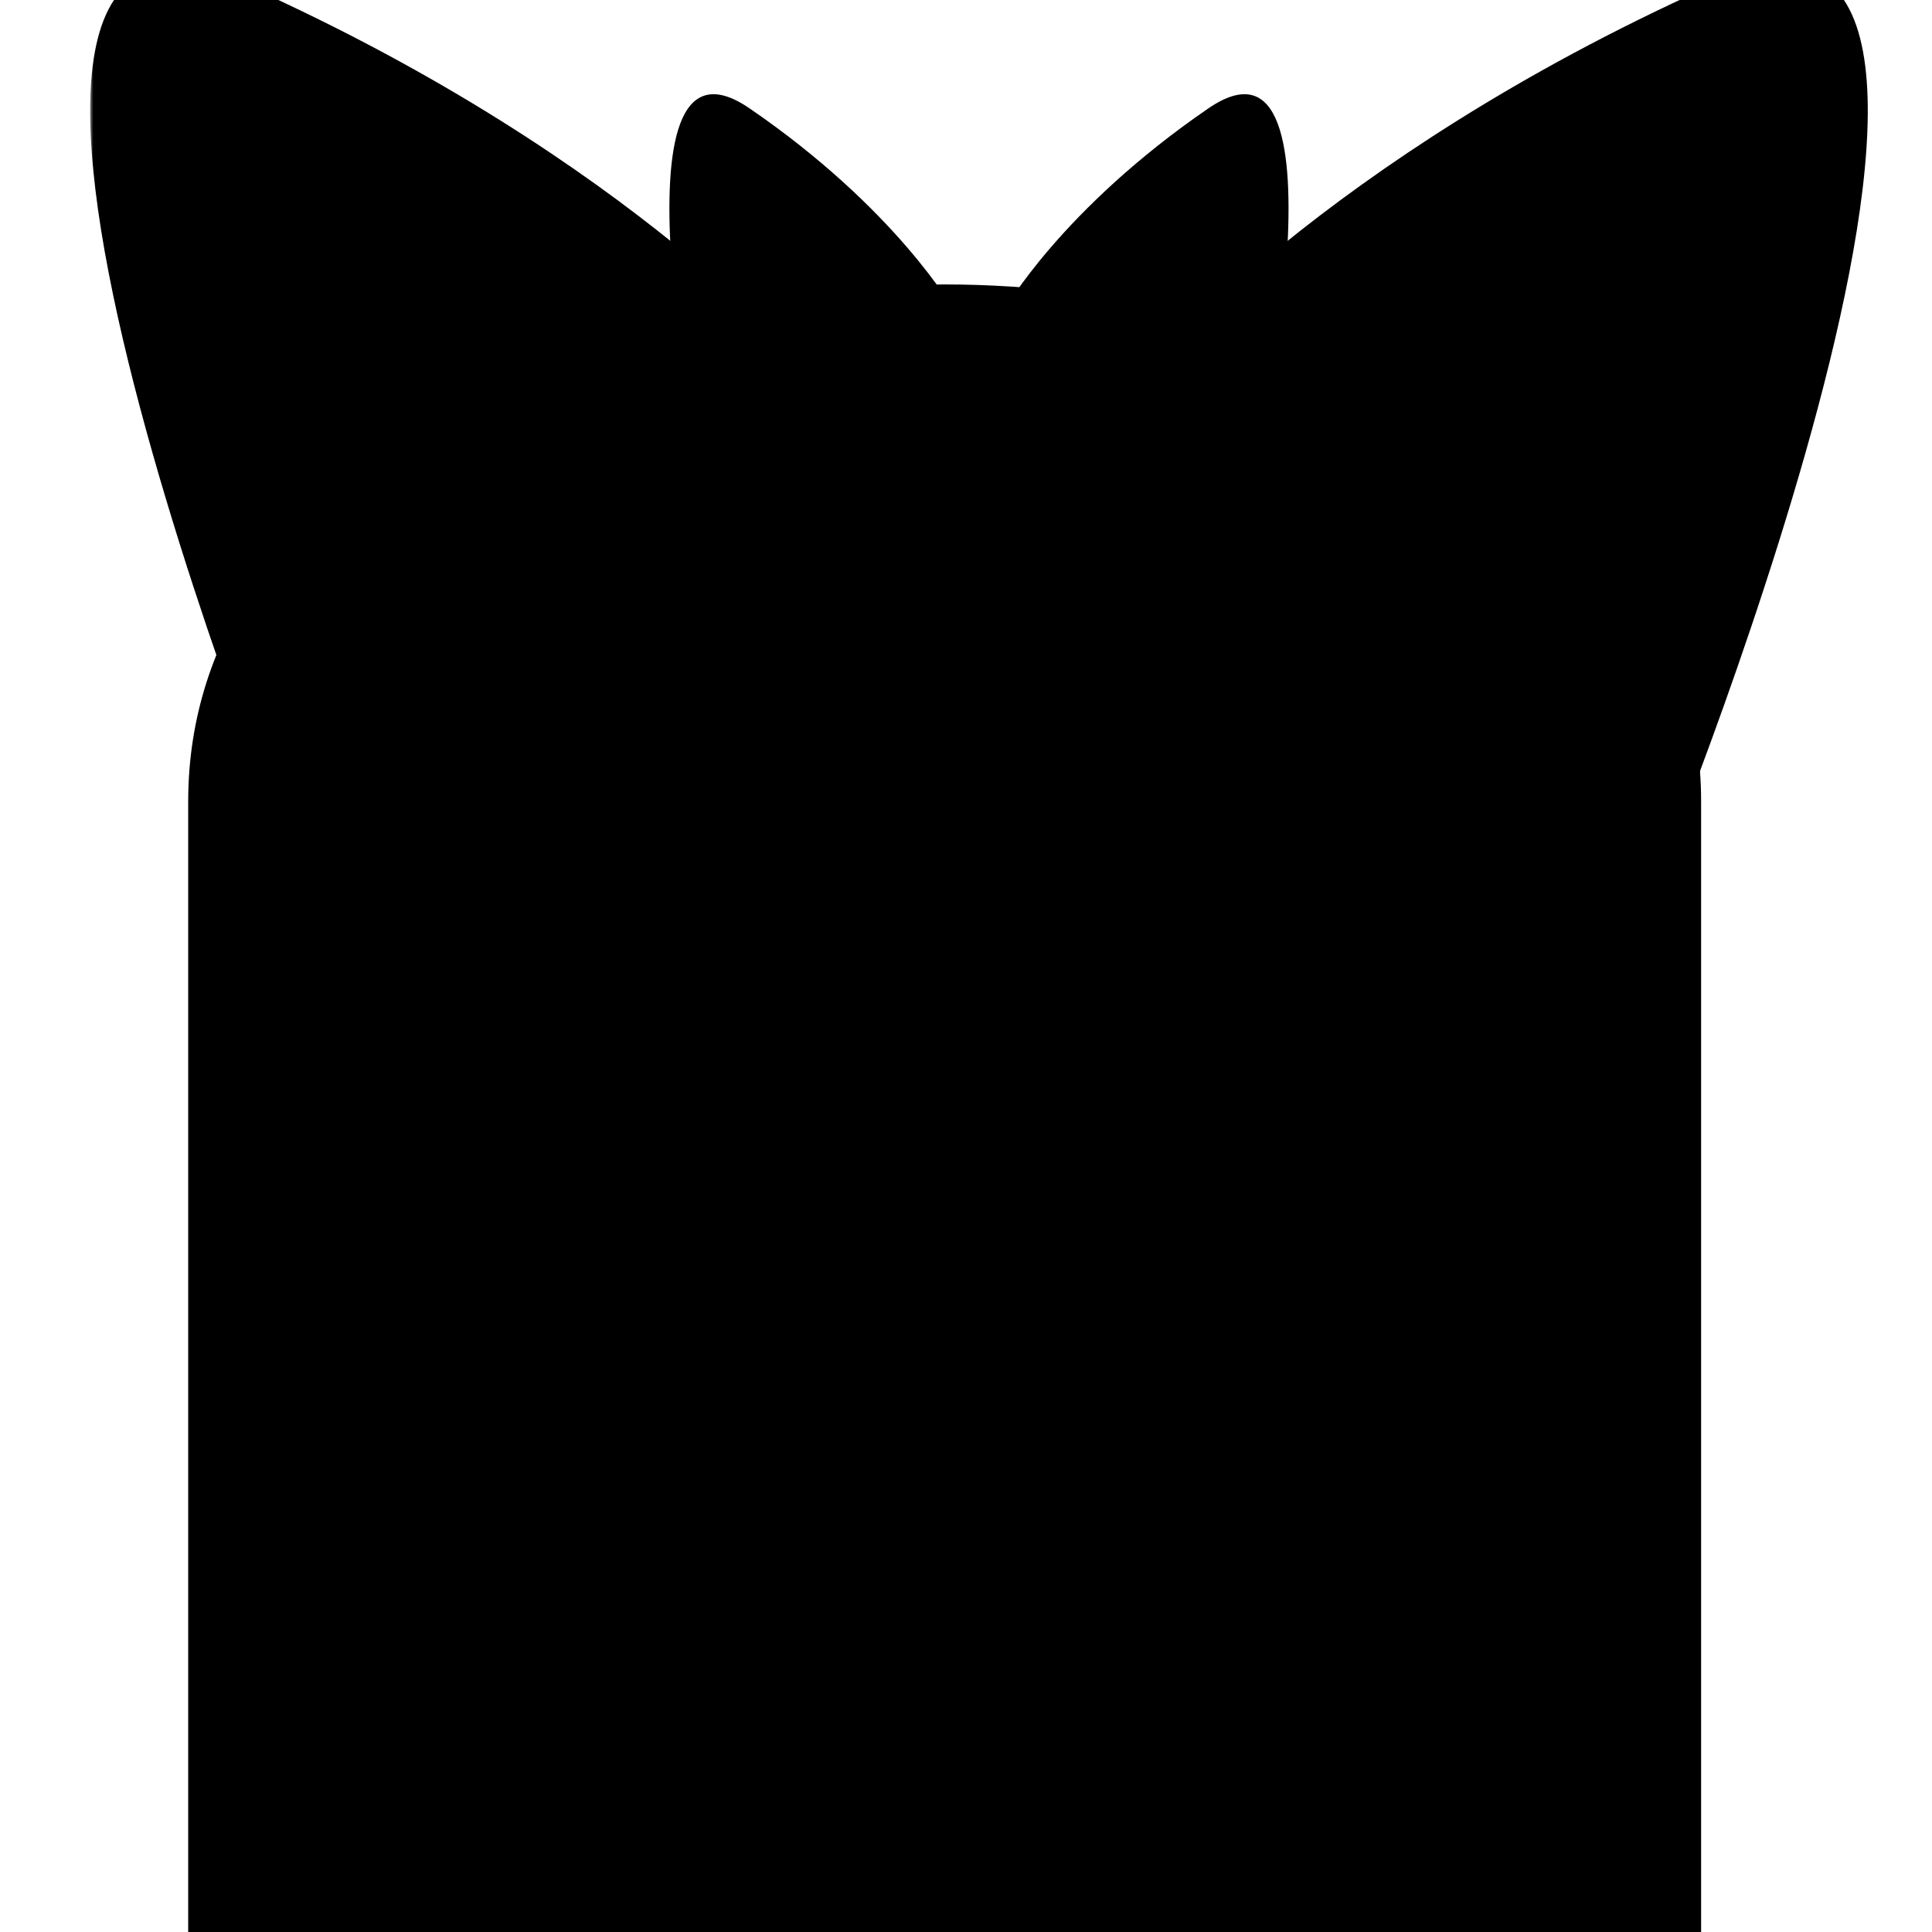 <svg xmlns="http://www.w3.org/2000/svg" xmlns:xlink="http://www.w3.org/1999/xlink" width="300" height="300" viewBox="0 0 300 300">
  <defs>
    <polygon id="type-07-a" points="0 .832 111.725 .832 111.725 140.464 0 140.464"/>
  </defs>
  <g fill="none" fill-rule="evenodd" transform="translate(14 -6)">
    <path fill="#000" d="M250.148,311.168 L250.148,130.456 C250.148,78.043 186.512,50.168 132.685,50.168 C78.858,50.168 15.223,78.043 15.223,130.456 L15.223,311.168 L250.148,311.168 Z"/>
    <path fill="#000" d="M244.225,140.632 C244.225,140.632 310.882,-22.895 251.196,3.985 C191.51,30.865 164.305,63.574 164.305,63.574"/>
    <path fill="#000" d="M180.937,80.095 C180.937,80.095 196.434,7.209 173.647,22.822 C150.861,38.434 142,54.047 142,54.047"/>
    <g transform="translate(0 .168)">
      <mask id="type-07-b" fill="#fff">
        <use xlink:href="#type-07-a"/>
      </mask>
      <path fill="#000" d="M31.804,140.464 C31.804,140.464 -34.853,-23.063 24.833,3.817 C84.52,30.697 111.725,63.406 111.725,63.406" mask="url(#type-07-b)"/>
    </g>
    <path fill="#000" d="M95.092,80.095 C95.092,80.095 79.595,7.209 102.382,22.822 C125.168,38.434 134.029,54.047 134.029,54.047"/>
  </g>
</svg>

